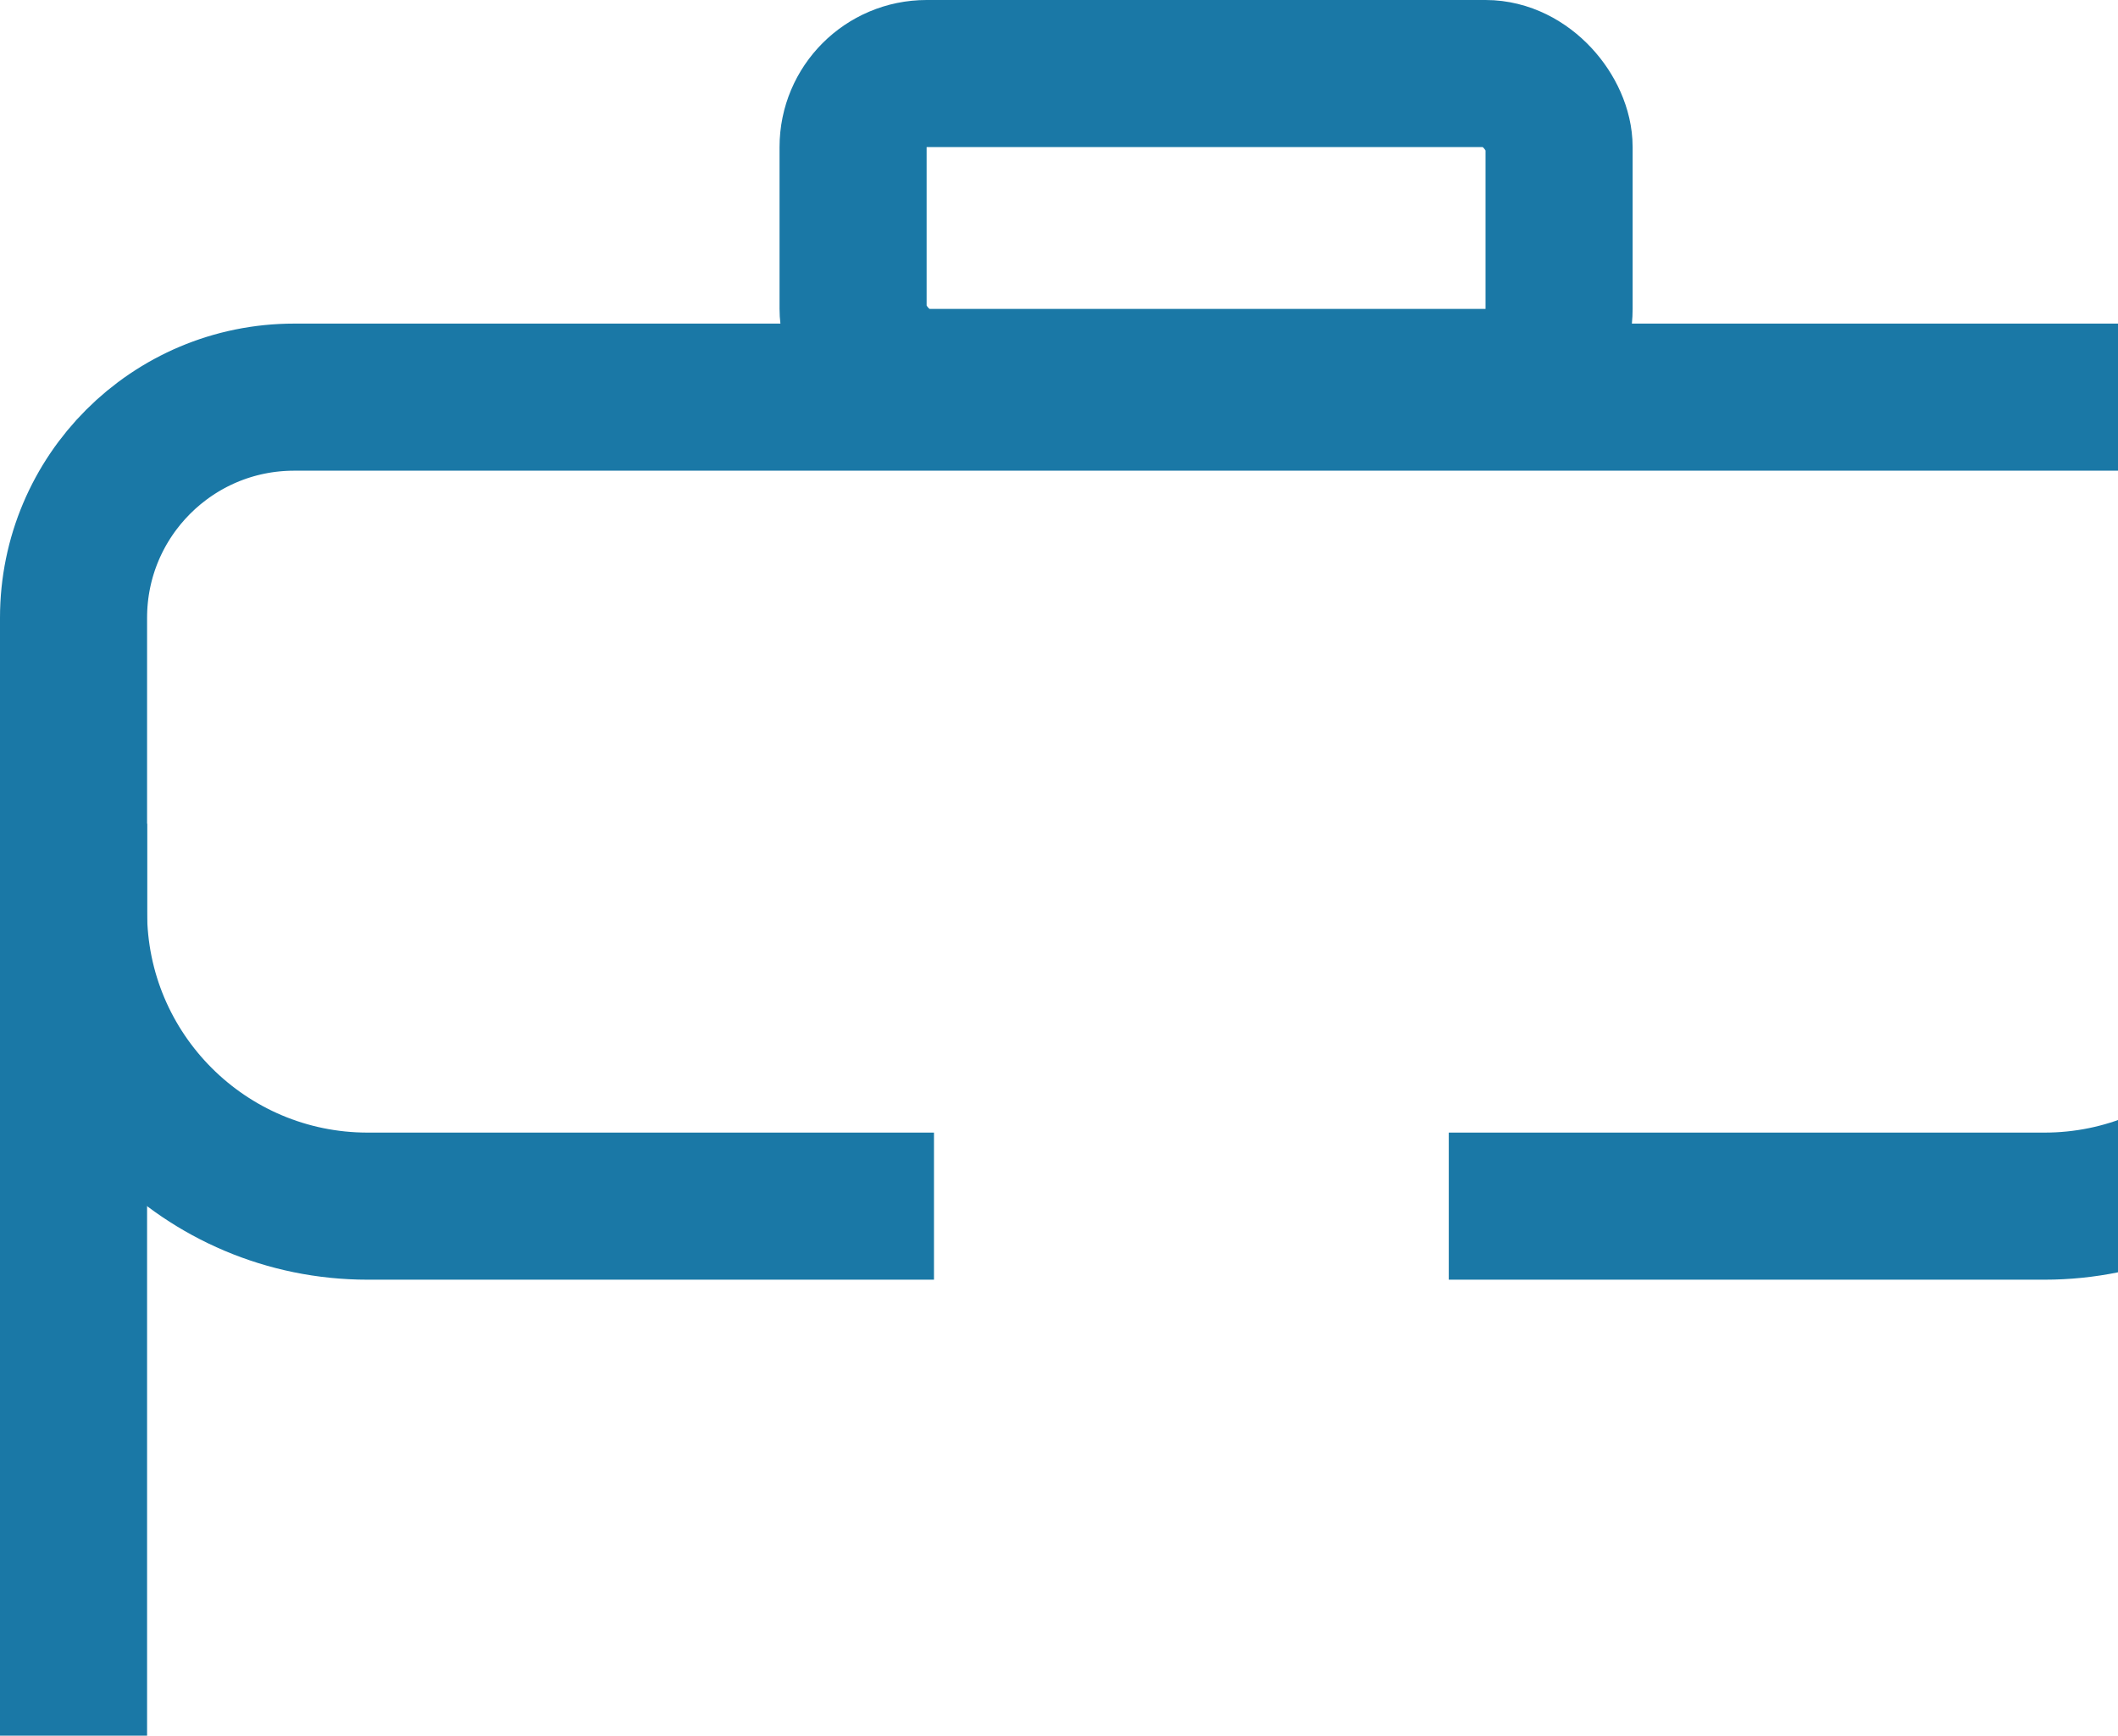 <svg width="144" height="118" viewBox="0 0 144 118" fill="none" xmlns="http://www.w3.org/2000/svg">
<rect x="5" y="27" width="154" height="107" rx="15" stroke="#1A78A6" stroke-width="10"/>
<path d="M5 56V62C5 73.046 13.954 82 25 82H63.5M159 56V62C159 73.046 150.046 82 139 82H98.5" stroke="#1A78A6" stroke-width="10"/>
<mask id="path-3-inside-1_358_572" fill="white">
<rect x="63" y="65" width="38" height="32" rx="5"/>
</mask>
<rect x="63" y="65" width="38" height="32" rx="5" stroke="#1A78A6" stroke-width="20" mask="url(#path-3-inside-1_358_572)"/>
<rect x="58" y="5" width="48" height="21" rx="5" stroke="#1A78A6" stroke-width="10"/>
</svg>
